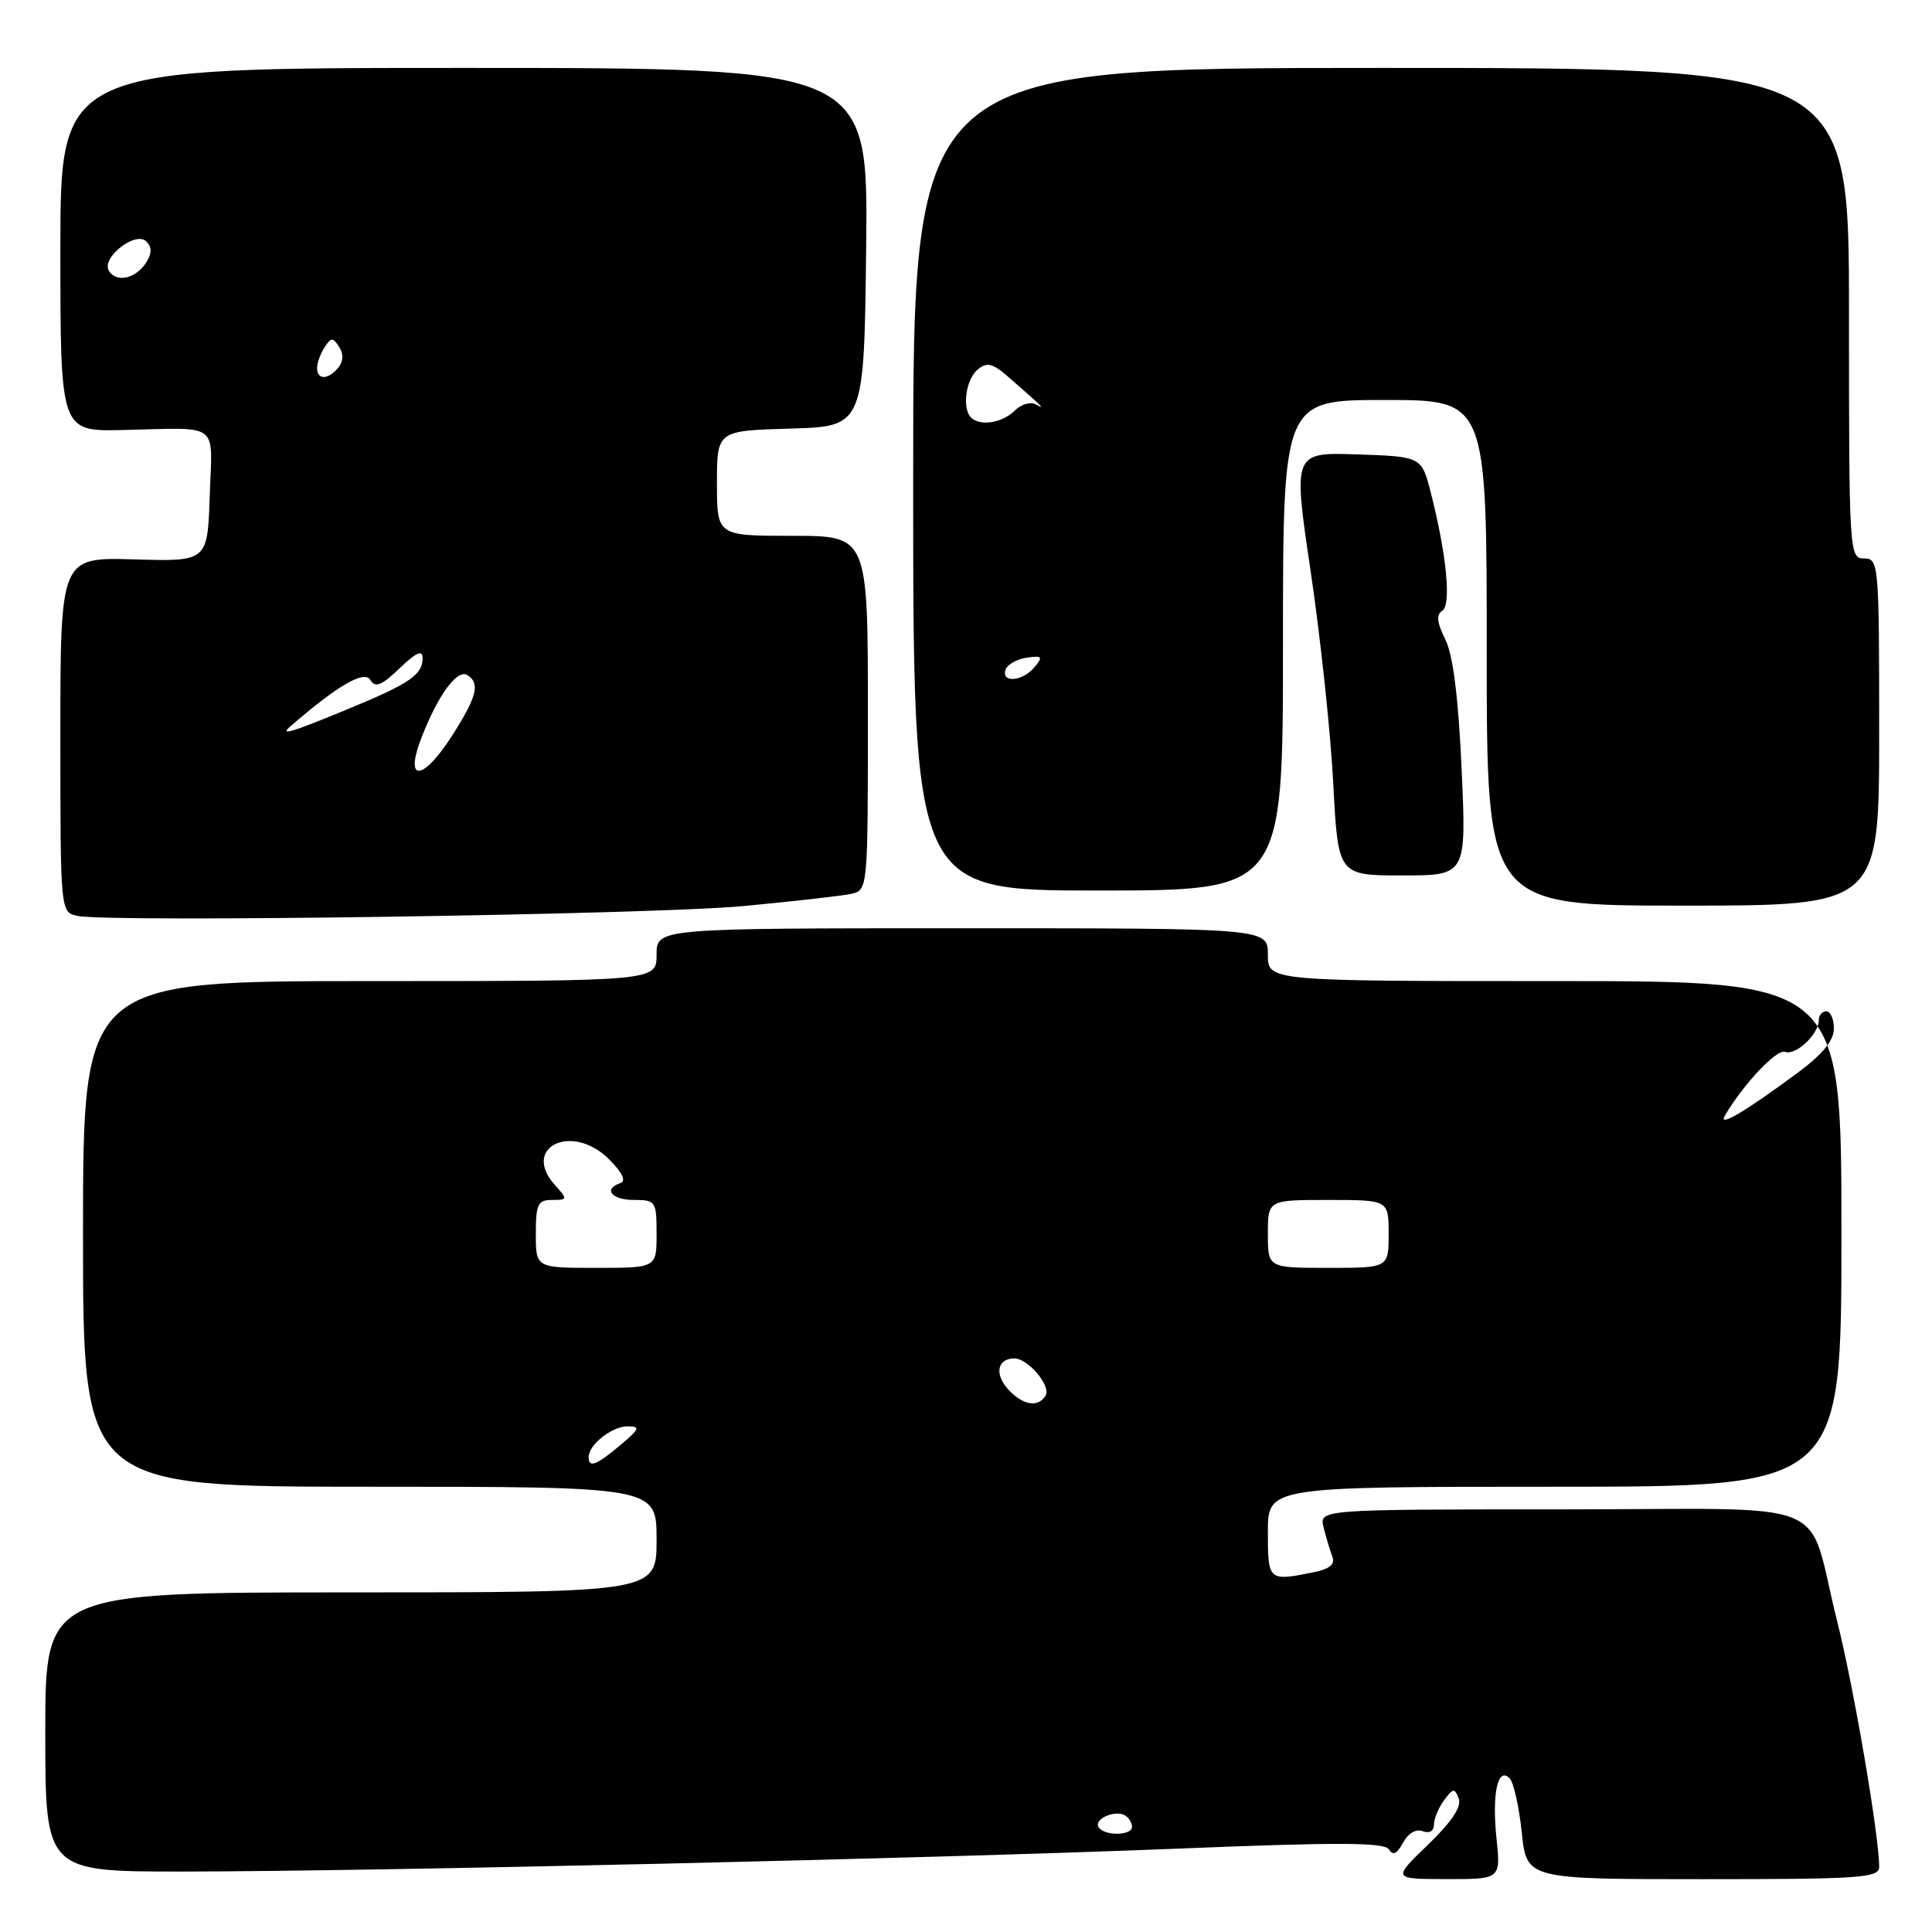 <?xml version="1.0" encoding="UTF-8" standalone="no"?>
<!DOCTYPE svg PUBLIC "-//W3C//DTD SVG 1.1//EN" "http://www.w3.org/Graphics/SVG/1.1/DTD/svg11.dtd" >
<svg xmlns="http://www.w3.org/2000/svg" xmlns:xlink="http://www.w3.org/1999/xlink" version="1.1" viewBox="0 0 256 256">
 <g >
 <path fill="currentColor"
d=" M 198.29 243.57 C 197.68 237.63 198.46 234.06 200.03 235.63 C 200.56 236.16 201.28 239.38 201.64 242.79 C 202.28 249.00 202.28 249.00 225.64 249.00 C 246.52 249.00 249.00 248.83 249.00 247.38 C 249.00 243.25 245.63 223.53 243.43 214.81 C 239.22 198.06 243.99 200.00 206.92 200.00 C 174.78 200.00 174.78 200.00 175.39 202.41 C 175.72 203.73 176.24 205.47 176.55 206.27 C 176.94 207.30 176.17 207.92 173.93 208.36 C 168.08 209.53 168.00 209.47 168.00 203.00 C 168.00 197.00 168.00 197.00 206.00 197.00 C 244.00 197.00 244.00 197.00 244.00 163.50 C 244.00 130.00 244.00 130.00 206.00 130.00 C 168.00 130.00 168.00 130.00 168.00 126.50 C 168.00 123.00 168.00 123.00 127.50 123.00 C 87.00 123.00 87.00 123.00 87.00 126.50 C 87.00 130.00 87.00 130.00 49.00 130.00 C 11.00 130.00 11.00 130.00 11.00 163.50 C 11.00 197.00 11.00 197.00 49.00 197.00 C 87.00 197.00 87.00 197.00 87.00 204.00 C 87.00 211.00 87.00 211.00 46.50 211.00 C 6.00 211.00 6.00 211.00 6.00 229.50 C 6.00 248.00 6.00 248.00 24.25 247.99 C 49.69 247.97 124.18 246.25 156.39 244.94 C 177.36 244.09 183.45 244.11 184.04 245.06 C 184.57 245.91 185.11 245.65 185.91 244.17 C 186.58 242.92 187.63 242.30 188.52 242.64 C 189.40 242.98 190.00 242.64 190.00 241.80 C 190.00 241.02 190.60 239.56 191.34 238.55 C 192.53 236.93 192.75 236.90 193.29 238.32 C 193.70 239.39 192.36 241.40 189.20 244.45 C 184.50 248.98 184.50 248.98 191.68 248.99 C 198.86 249.00 198.86 249.00 198.29 243.57 Z  M 98.50 120.06 C 105.10 119.44 111.51 118.71 112.75 118.45 C 115.00 117.96 115.00 117.96 115.00 94.48 C 115.00 71.00 115.00 71.00 105.00 71.00 C 95.00 71.00 95.00 71.00 95.00 64.04 C 95.00 57.07 95.00 57.07 104.75 56.79 C 114.50 56.50 114.50 56.50 114.77 32.75 C 115.04 9.00 115.04 9.00 61.52 9.00 C 8.00 9.00 8.00 9.00 8.00 33.08 C 8.00 57.17 8.00 57.17 16.25 56.98 C 29.36 56.69 28.12 55.75 27.79 65.70 C 27.50 74.41 27.50 74.41 17.75 74.12 C 8.00 73.84 8.00 73.84 8.00 97.35 C 8.00 120.86 8.00 120.86 10.25 121.36 C 14.36 122.26 86.29 121.20 98.50 120.06 Z  M 249.00 97.00 C 249.00 74.67 248.94 74.00 247.00 74.00 C 245.04 74.00 245.00 73.33 245.00 41.50 C 245.00 9.00 245.00 9.00 183.00 9.00 C 121.00 9.00 121.00 9.00 121.00 63.50 C 121.00 118.00 121.00 118.00 145.50 118.00 C 170.00 118.00 170.00 118.00 170.00 85.50 C 170.00 53.00 170.00 53.00 183.50 53.00 C 197.00 53.00 197.00 53.00 197.00 86.50 C 197.00 120.00 197.00 120.00 223.00 120.00 C 249.00 120.00 249.00 120.00 249.00 97.00 Z  M 193.67 101.88 C 193.24 92.35 192.53 86.76 191.50 84.70 C 190.40 82.50 190.29 81.44 191.10 80.94 C 192.33 80.18 191.70 73.58 189.60 65.33 C 188.37 60.50 188.37 60.50 179.85 60.21 C 171.33 59.93 171.33 59.93 173.67 75.71 C 174.96 84.40 176.31 97.01 176.66 103.75 C 177.30 116.00 177.30 116.00 185.81 116.00 C 194.31 116.00 194.31 116.00 193.67 101.88 Z  M 145.56 242.10 C 144.90 241.03 147.80 239.76 149.09 240.56 C 149.59 240.87 150.00 241.54 150.00 242.06 C 150.00 243.26 146.30 243.30 145.56 242.10 Z  M 78.00 193.07 C 78.00 191.43 81.08 189.00 83.15 189.00 C 84.90 189.00 84.77 189.32 82.18 191.50 C 79.00 194.17 78.00 194.55 78.00 193.07 Z  M 133.56 184.06 C 131.74 182.05 132.17 180.00 134.40 180.00 C 136.24 180.00 139.32 183.67 138.54 184.94 C 137.53 186.56 135.50 186.21 133.56 184.06 Z  M 71.00 163.50 C 71.00 159.56 71.27 159.00 73.15 159.00 C 75.22 159.00 75.24 158.92 73.57 157.07 C 68.98 152.01 75.79 148.70 80.70 153.61 C 82.45 155.36 83.00 156.50 82.22 156.76 C 79.87 157.54 81.03 159.00 84.00 159.00 C 86.89 159.00 87.00 159.17 87.00 163.50 C 87.00 168.00 87.00 168.00 79.00 168.00 C 71.00 168.00 71.00 168.00 71.00 163.50 Z  M 168.00 163.50 C 168.00 159.00 168.00 159.00 176.00 159.00 C 184.00 159.00 184.00 159.00 184.00 163.50 C 184.00 168.00 184.00 168.00 176.00 168.00 C 168.00 168.00 168.00 168.00 168.00 163.50 Z  M 228.54 147.85 C 231.00 143.66 235.43 138.95 236.54 139.38 C 237.94 139.91 241.00 137.03 241.00 135.17 C 241.00 134.53 241.45 134.00 242.00 134.00 C 242.55 134.00 243.00 135.03 243.00 136.29 C 243.00 137.87 241.51 139.69 238.25 142.11 C 231.23 147.31 227.61 149.45 228.54 147.85 Z  M 55.85 97.74 C 58.03 92.11 60.58 88.63 61.92 89.45 C 63.64 90.51 63.21 92.28 60.02 97.30 C 56.08 103.53 53.50 103.80 55.85 97.74 Z  M 38.55 96.18 C 44.72 90.84 48.25 88.79 49.05 90.07 C 49.73 91.18 50.53 90.87 52.95 88.55 C 55.14 86.45 56.00 86.07 56.00 87.19 C 56.00 89.42 54.29 90.58 46.02 93.99 C 38.41 97.13 36.96 97.55 38.55 96.18 Z  M 42.02 48.75 C 42.02 48.06 42.47 46.83 43.02 46.00 C 43.88 44.69 44.12 44.68 44.94 45.97 C 45.55 46.91 45.50 47.89 44.82 48.72 C 43.46 50.35 42.00 50.37 42.02 48.75 Z  M 14.43 35.89 C 13.37 34.17 17.96 30.56 19.39 31.99 C 20.14 32.74 20.14 33.56 19.37 34.78 C 18.02 36.92 15.43 37.51 14.43 35.89 Z  M 133.24 88.75 C 133.47 88.06 134.72 87.34 136.03 87.15 C 138.10 86.85 138.24 87.01 137.08 88.40 C 135.51 90.29 132.65 90.55 133.24 88.75 Z  M 128.67 55.33 C 127.45 54.12 127.98 50.27 129.53 48.98 C 130.80 47.92 131.52 48.11 133.78 50.09 C 138.28 54.03 138.60 54.35 137.24 53.58 C 136.55 53.19 135.28 53.58 134.42 54.44 C 132.81 56.05 129.84 56.51 128.67 55.33 Z "/>
</g>
</svg>